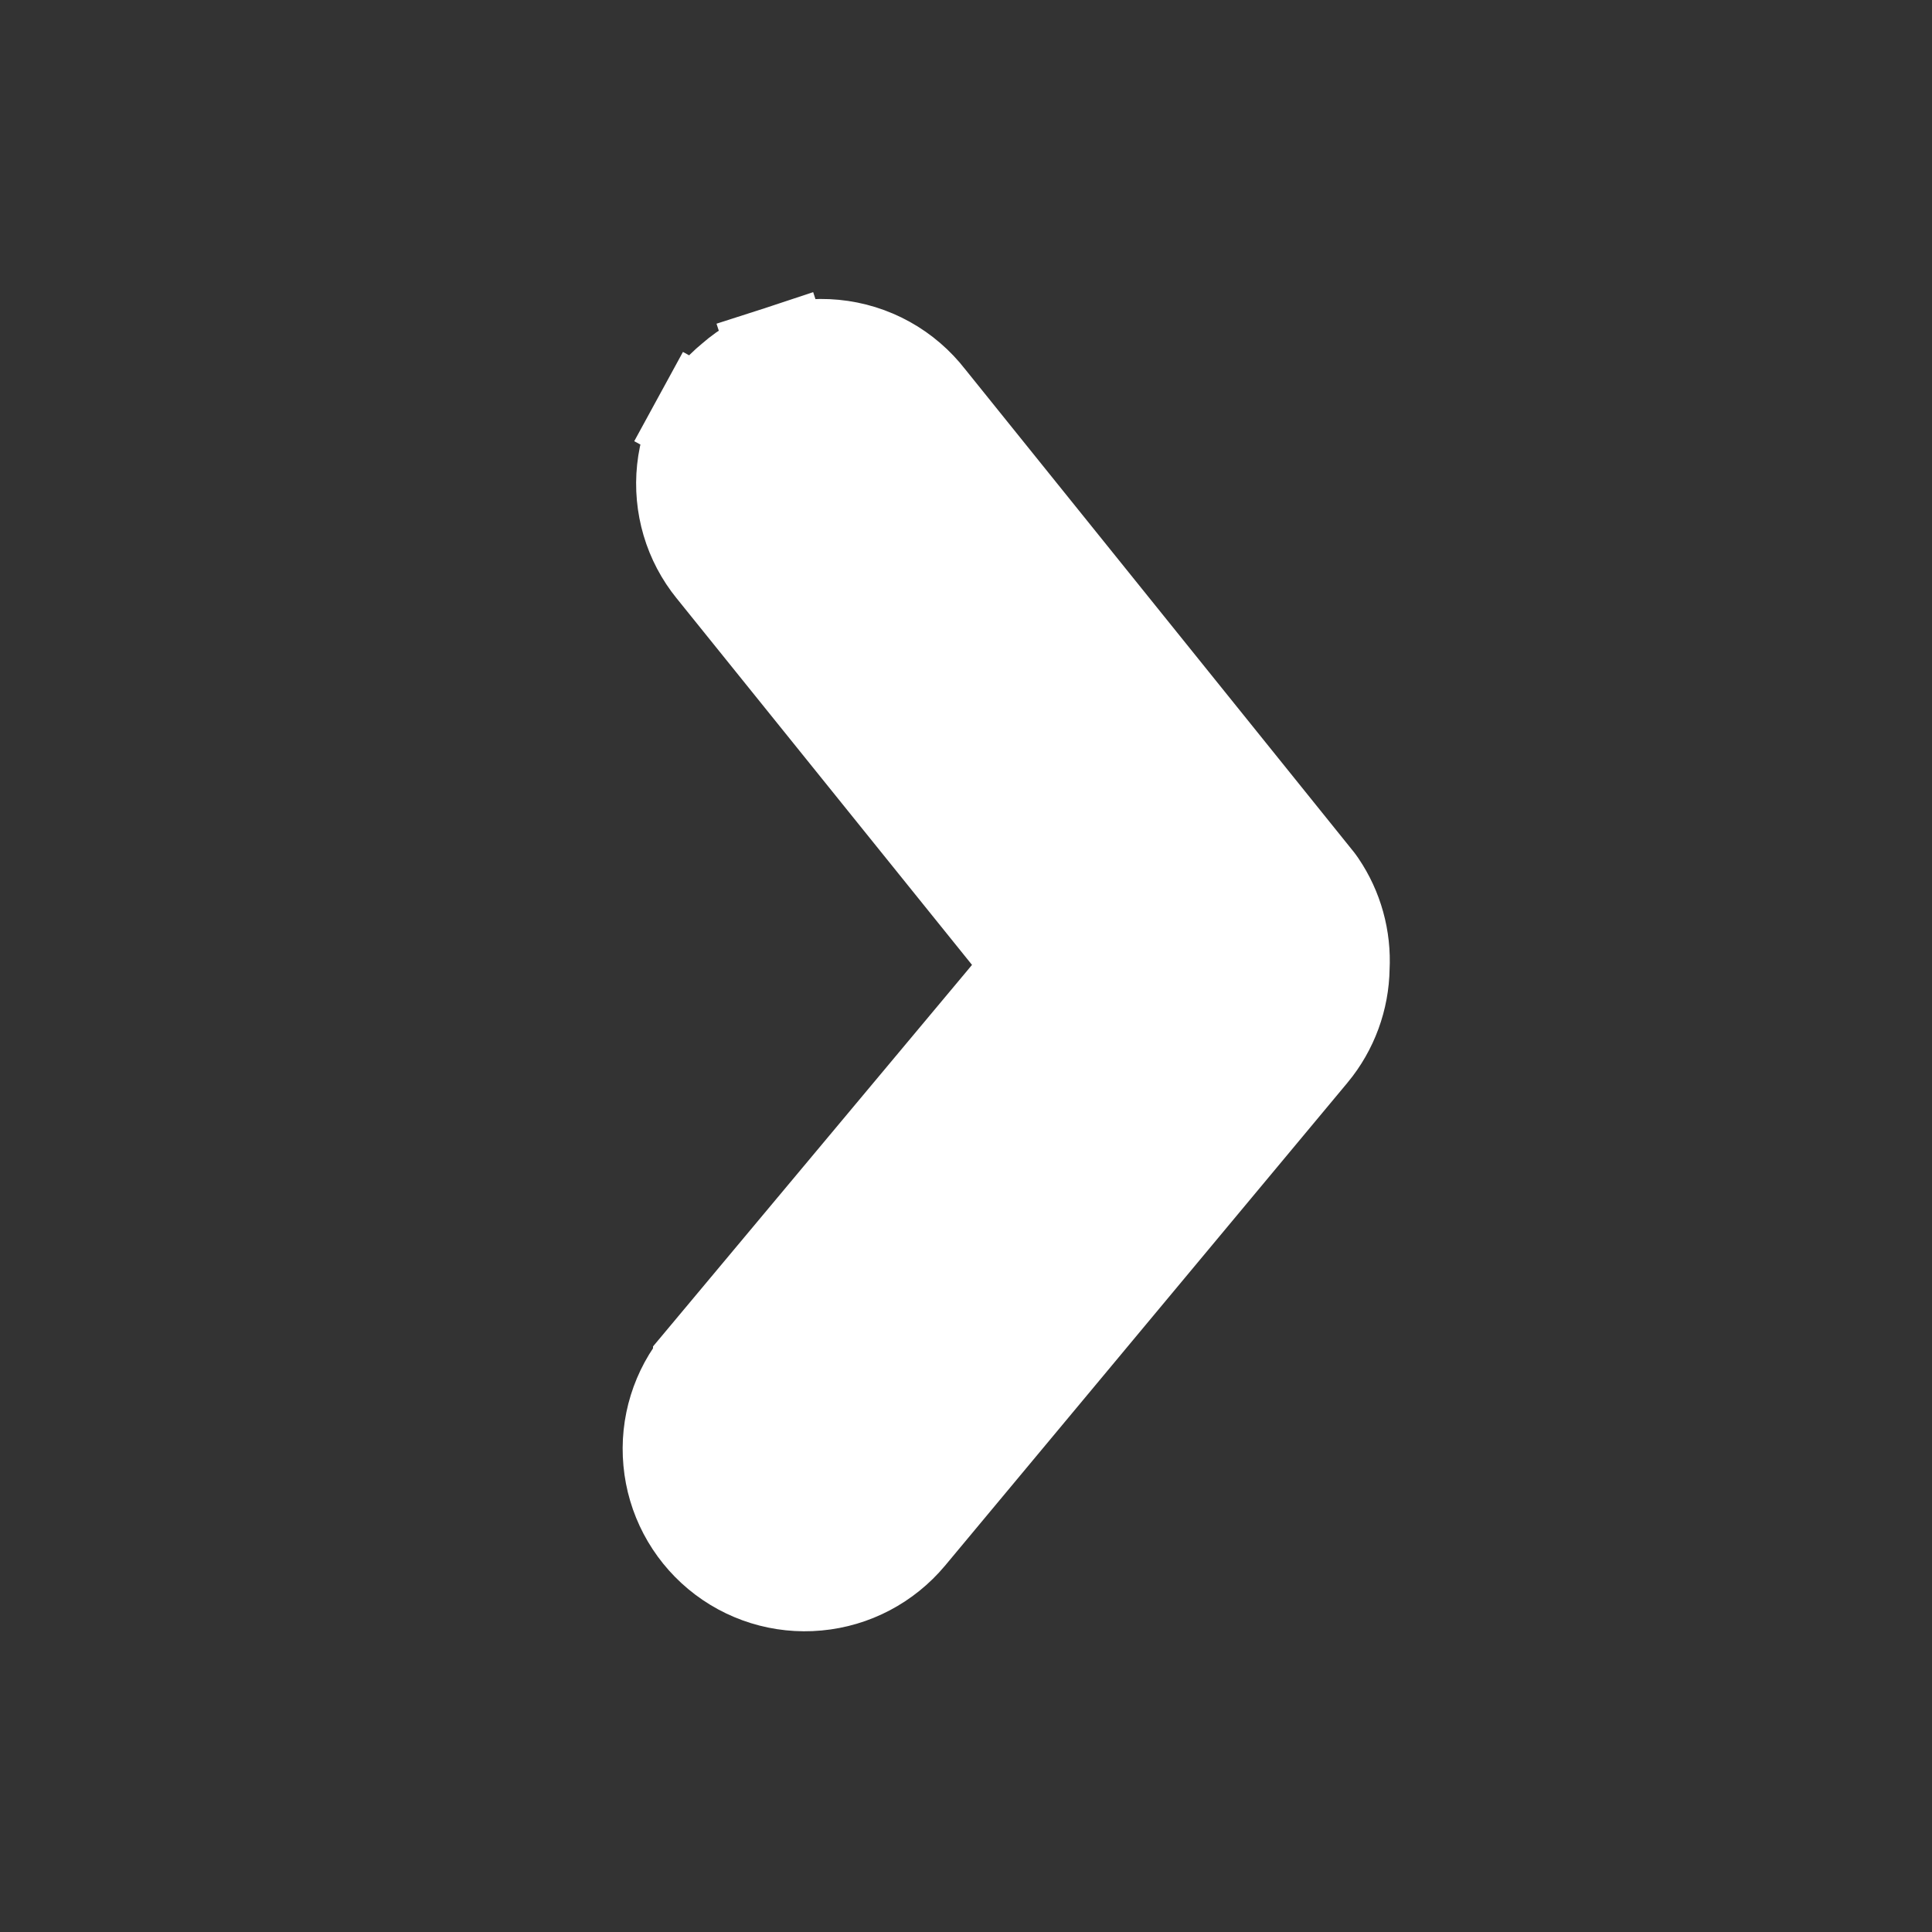 <svg width="19" height="19" viewBox="0 0 19 19" fill="none" xmlns="http://www.w3.org/2000/svg">
<rect x="0" y="0" width="19" height="19" fill="#333333" stroke="none"/>
<path d="M12.868 10.327L12.869 10.326C13.057 10.098 13.162 9.813 13.166 9.517C13.181 9.235 13.104 8.955 12.945 8.721L12.933 8.704L12.921 8.688L9.1 3.942C8.993 3.804 8.859 3.688 8.706 3.603C8.55 3.516 8.378 3.463 8.201 3.446C8.024 3.429 7.846 3.449 7.677 3.504L7.832 3.979L7.677 3.504C7.512 3.558 7.359 3.645 7.229 3.759C7.1 3.864 6.993 3.993 6.914 4.139L7.351 4.378L6.914 4.139C6.832 4.288 6.781 4.452 6.763 4.621C6.745 4.791 6.761 4.962 6.809 5.125C6.857 5.288 6.937 5.439 7.044 5.571C7.044 5.572 7.044 5.572 7.045 5.572L10.206 9.495L6.922 13.423L6.922 13.423L6.922 13.424C6.702 13.688 6.597 14.028 6.629 14.369C6.66 14.71 6.826 15.025 7.089 15.244C7.353 15.464 7.693 15.569 8.034 15.537C8.376 15.506 8.69 15.34 8.91 15.077C8.91 15.077 8.91 15.077 8.91 15.077L12.868 10.327Z" fill="white" stroke="white"/>
</svg>
